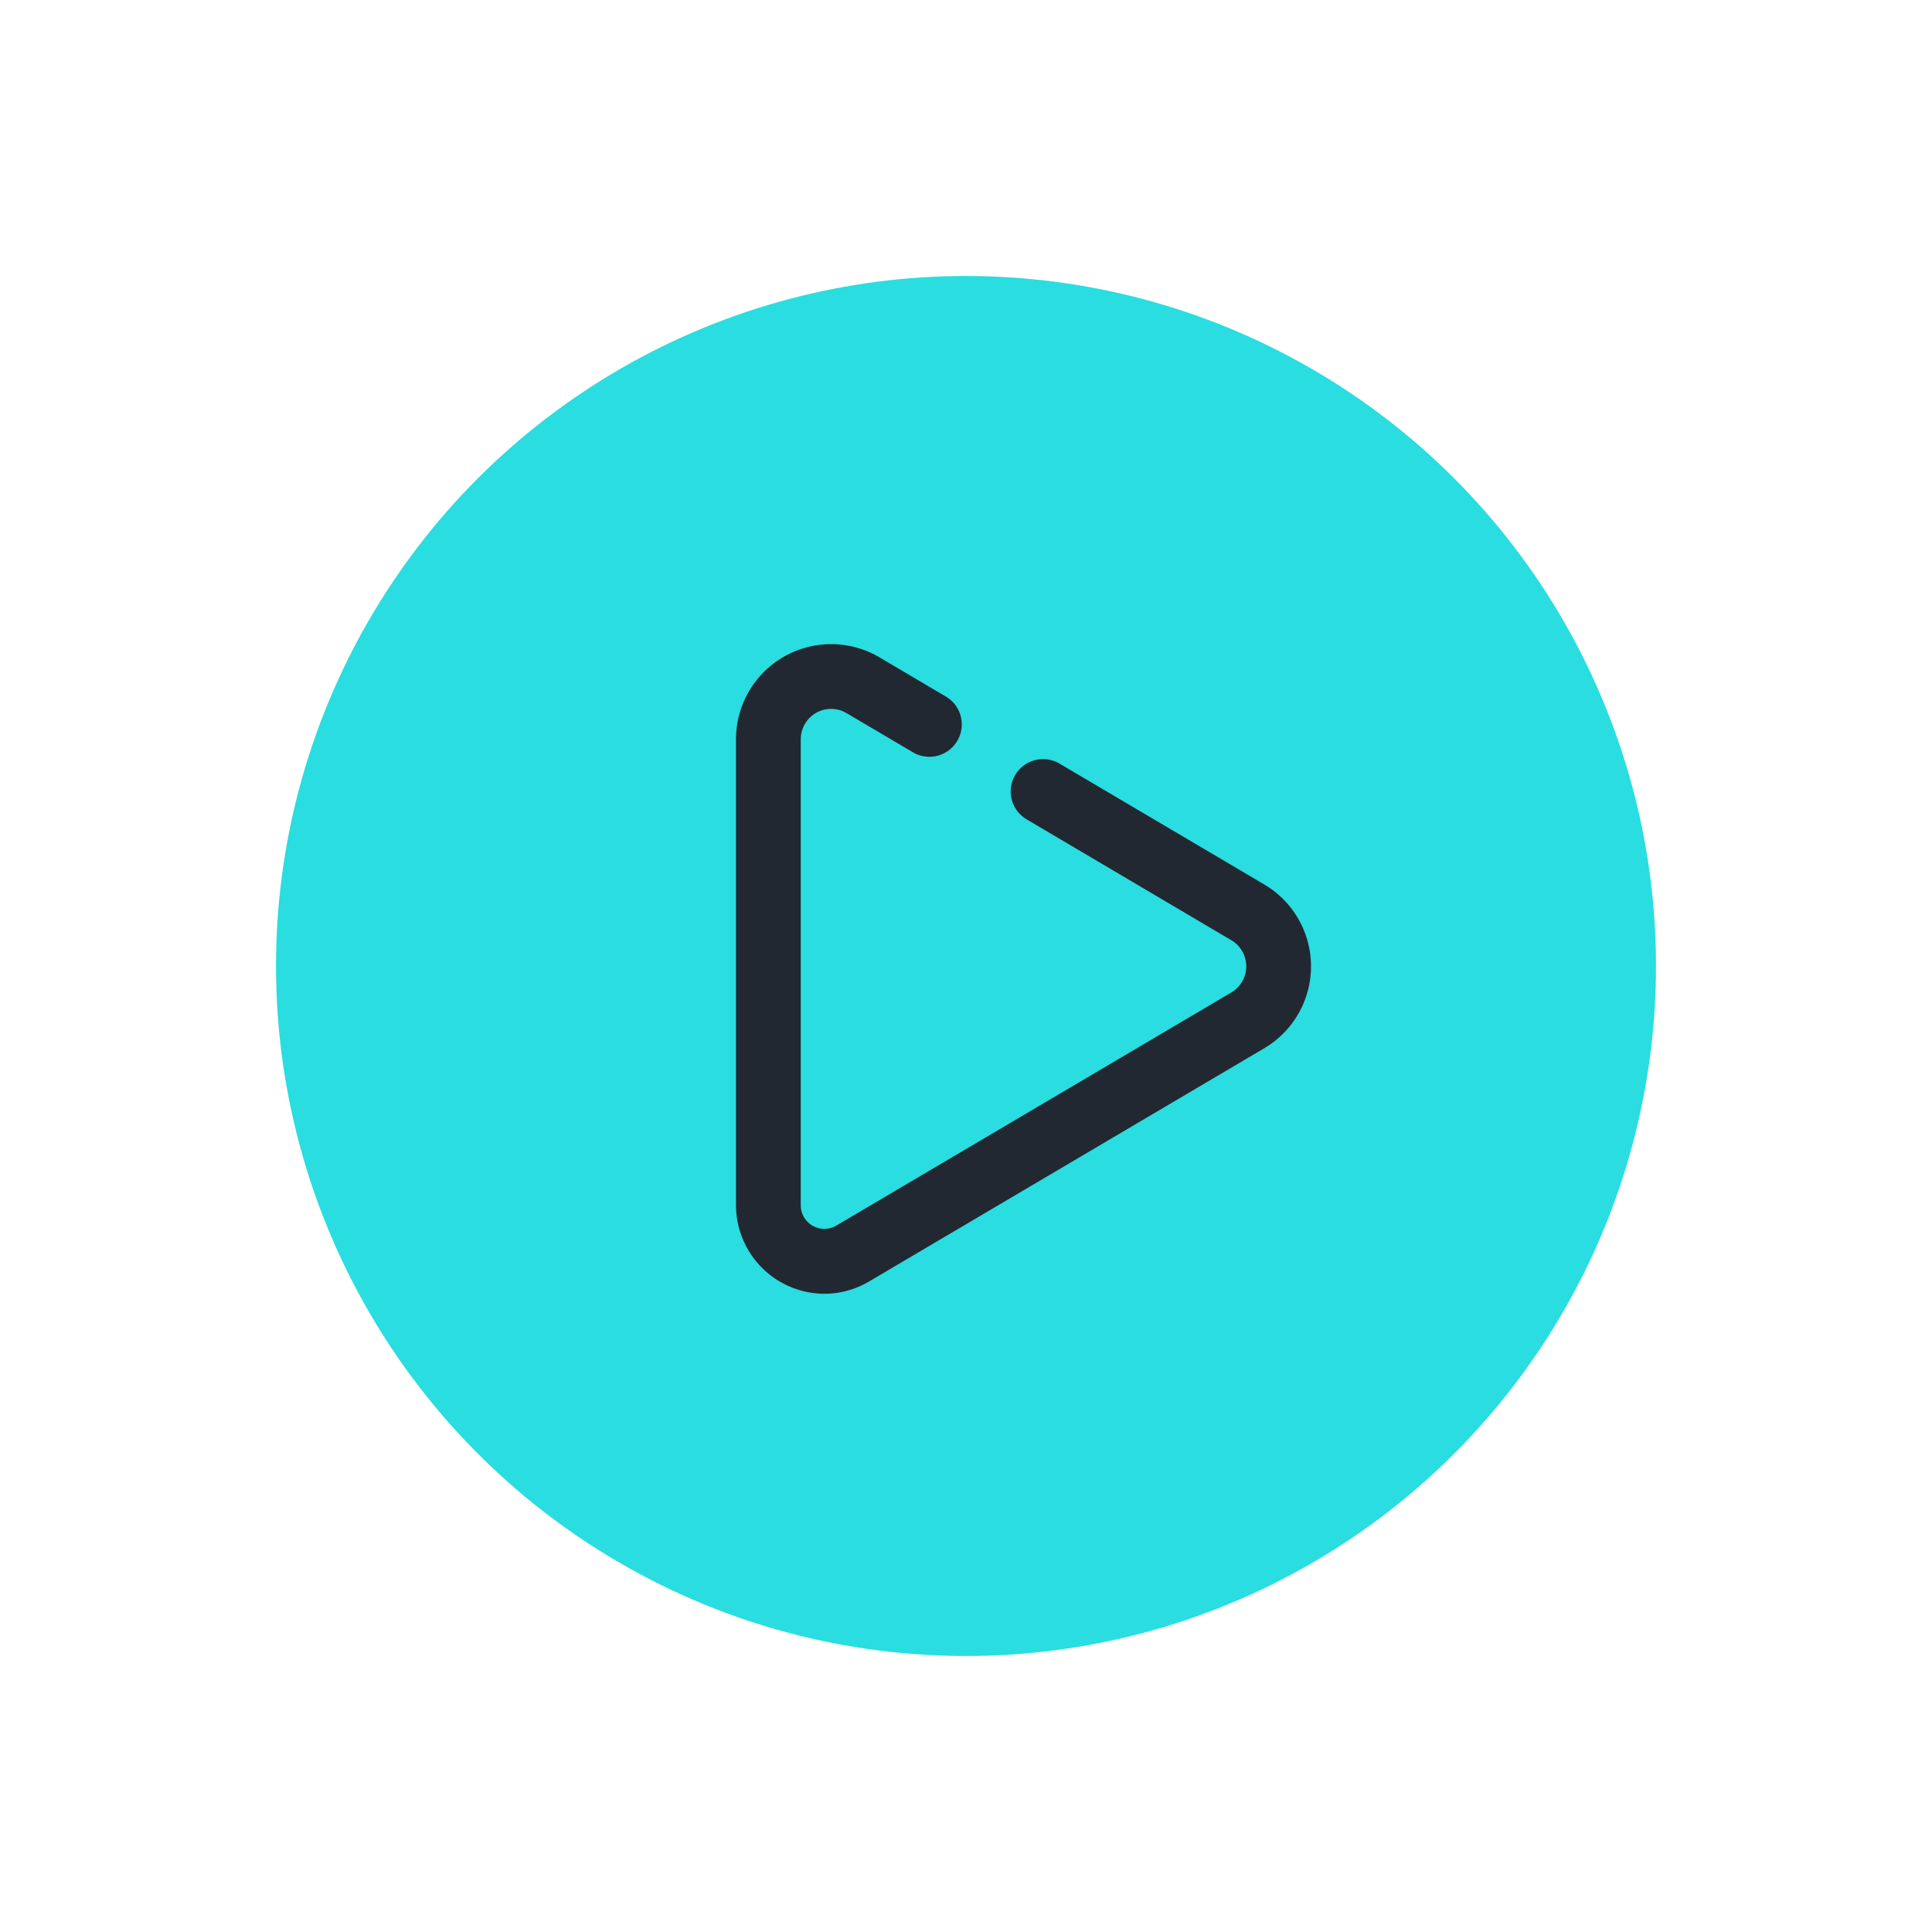 <svg xmlns="http://www.w3.org/2000/svg" xmlns:xlink="http://www.w3.org/1999/xlink" width="84" height="84" viewBox="0 0 84 84">
  <defs>
    <filter id="Ellipse_6" x="0" y="0" width="84" height="84" filterUnits="userSpaceOnUse">
      <feOffset input="SourceAlpha"/>
      <feGaussianBlur stdDeviation="4" result="blur"/>
      <feFlood flood-opacity="0.6"/>
      <feComposite operator="in" in2="blur"/>
      <feComposite in="SourceGraphic"/>
    </filter>
  </defs>
  <g id="btn_play_album" transform="translate(-230 -256)">
    <g id="Group_721" data-name="Group 721" transform="translate(0 -3)">
      <g id="Group_713" data-name="Group 713" transform="translate(242 271)">
        <rect id="Rectangle_377" data-name="Rectangle 377" width="60" height="59.674" transform="translate(0 0)" fill="none"/>
      </g>
      <g id="Group_720" data-name="Group 720" transform="translate(-2 -2)">
        <g transform="matrix(1, 0, 0, 1, 232, 261)" filter="url(#Ellipse_6)">
          <circle id="Ellipse_6-2" data-name="Ellipse 6" cx="30" cy="30" r="30" transform="translate(12 12)" fill="#29dde0"/>
        </g>
        <path id="Path_42" data-name="Path 42" d="M125.98,300.634a3.859,3.859,0,0,1-3.843-3.849v-20.26a4.136,4.136,0,0,1,6.238-3.562l2.861,1.689a1.408,1.408,0,1,1-1.432,2.424l-2.861-1.688a1.32,1.32,0,0,0-1.991,1.136v20.26a1.026,1.026,0,0,0,1.549.884l17.172-10.134a1.319,1.319,0,0,0,0-2.272l-8.9-5.255a1.407,1.407,0,1,1,1.43-2.424l8.9,5.254a4.135,4.135,0,0,1,0,7.123l-17.17,10.134A3.84,3.84,0,0,1,125.98,300.634Z" transform="translate(141.863 16.617)" fill="#222831"/>
      </g>
    </g>
  </g>
</svg>
